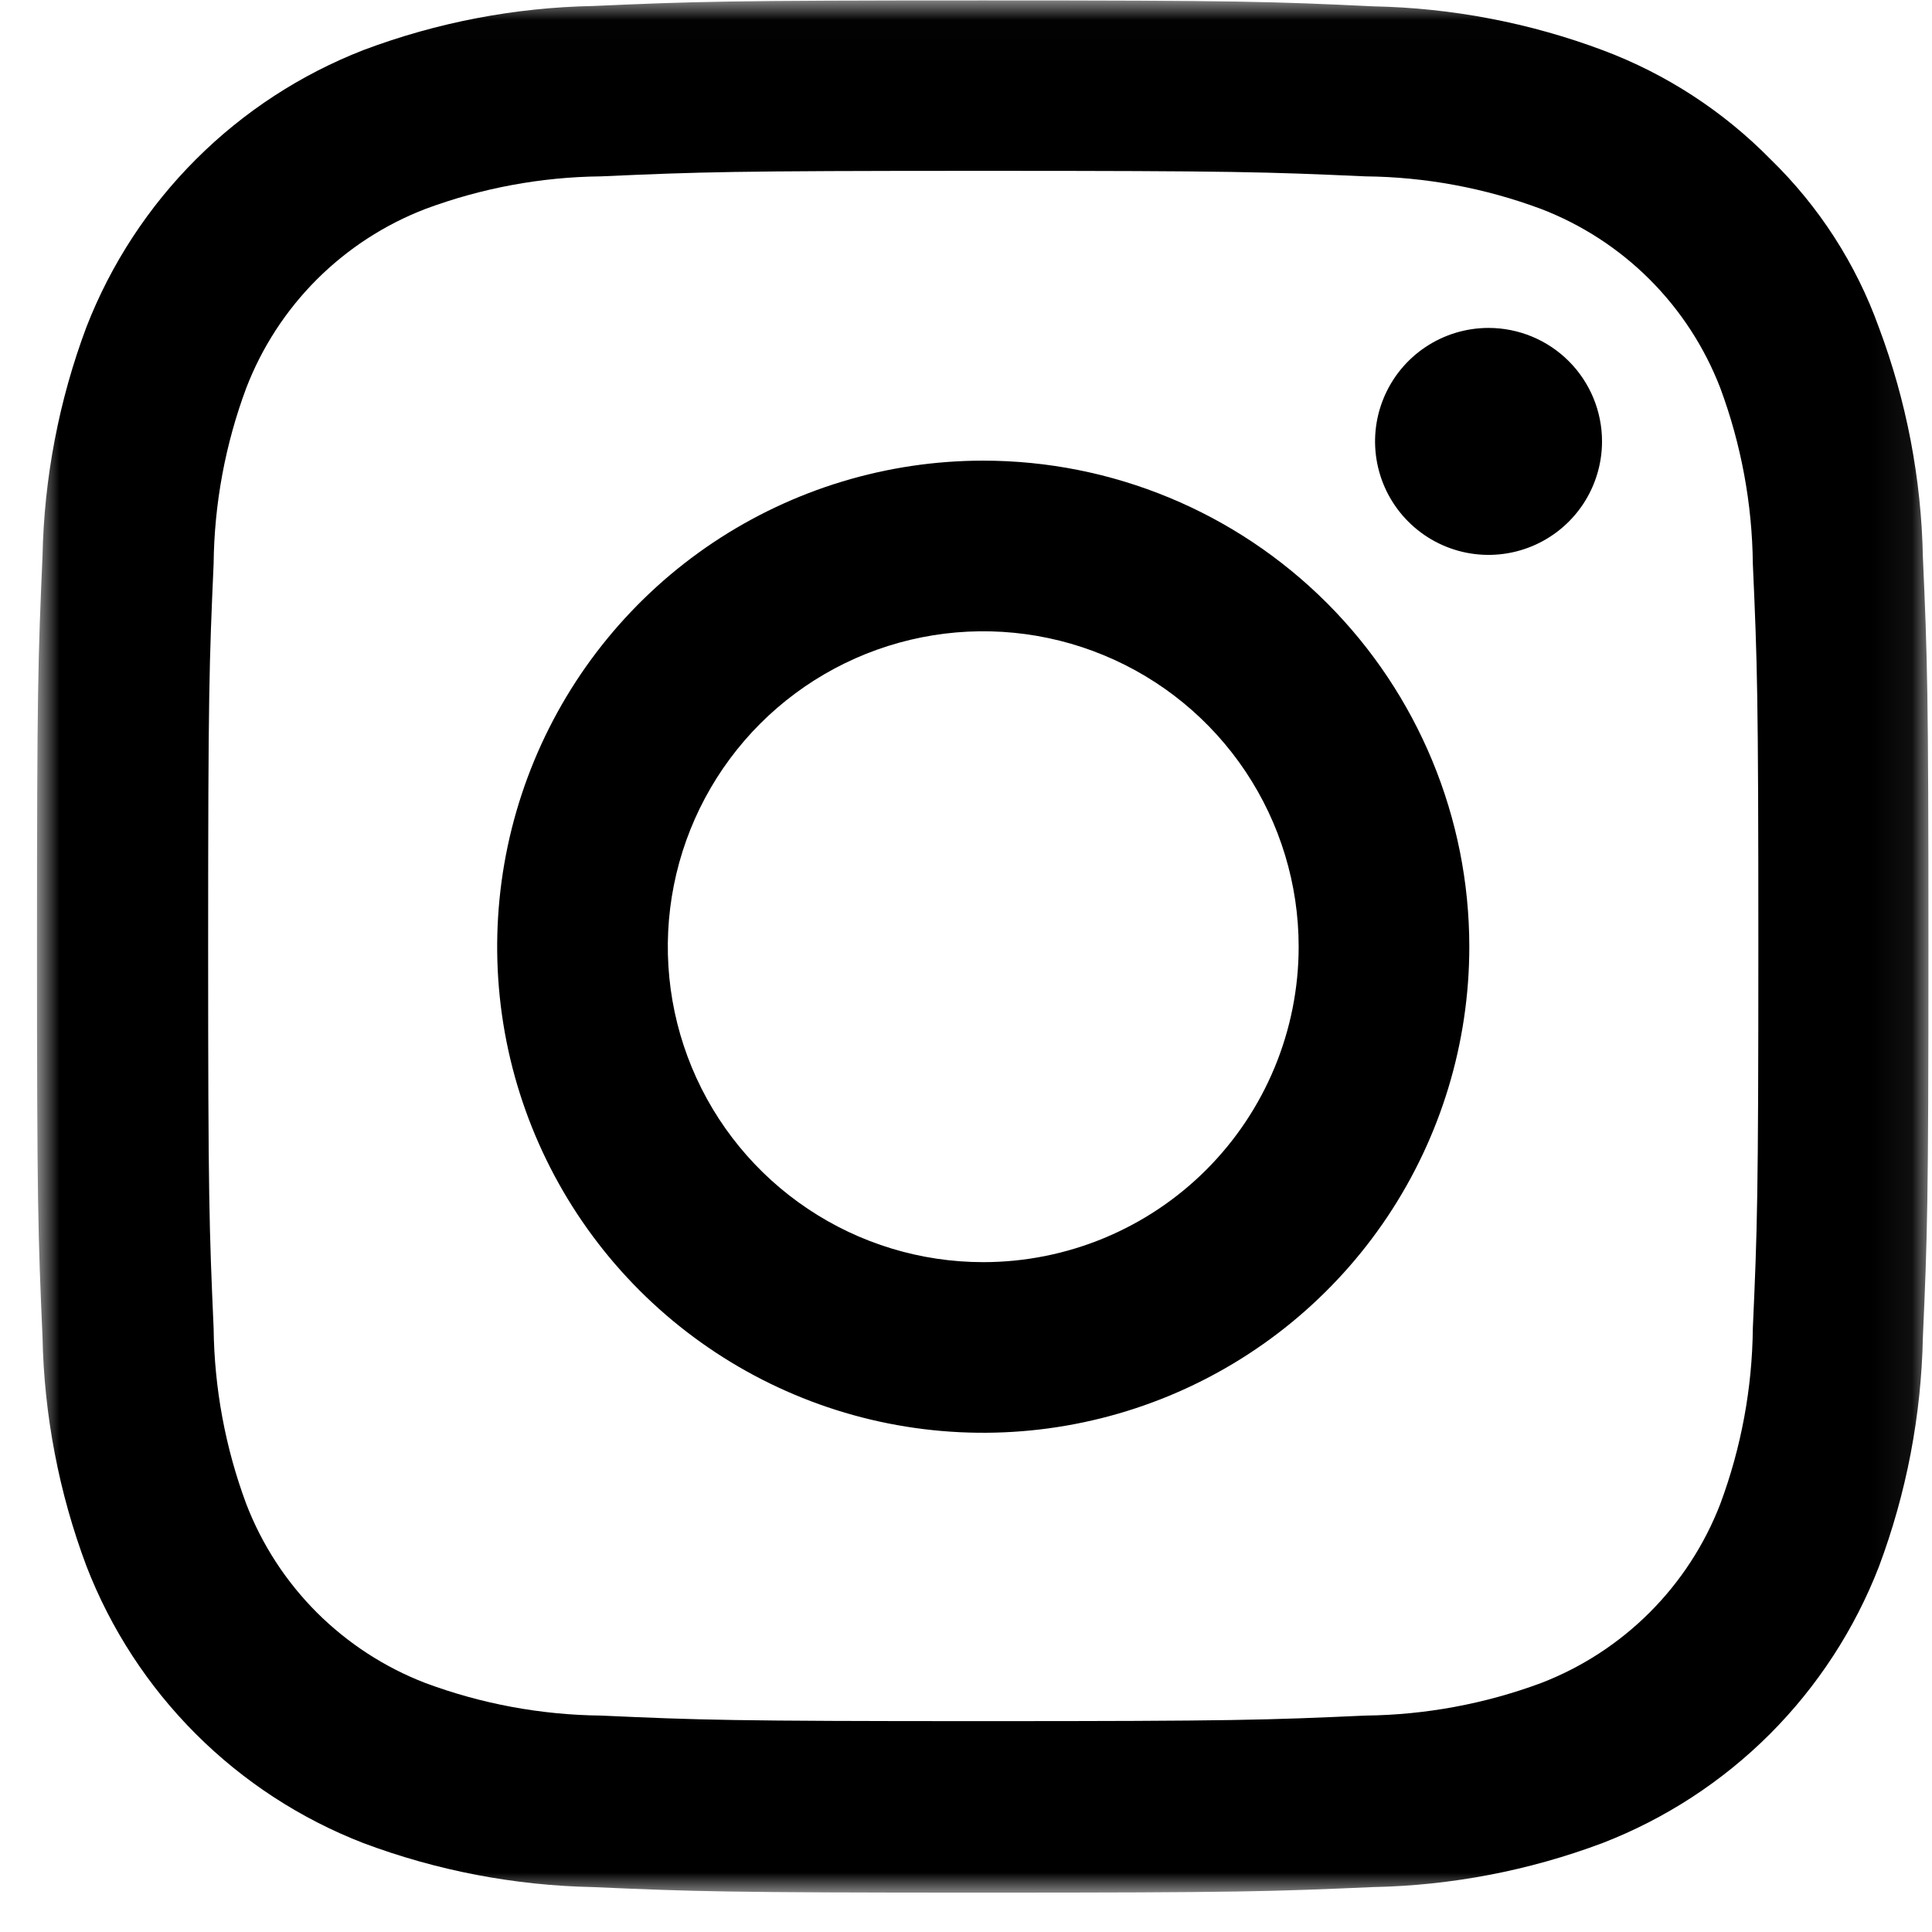 <svg width="49" height="49" viewBox="0 0 49 49" fill="none" xmlns="http://www.w3.org/2000/svg">
<mask id="mask0_238_472" style="mask-type:luminance" maskUnits="userSpaceOnUse" x="0" y="0" width="49" height="49">
<path d="M48.938 0.011H0.938V48.011H48.938V0.011Z" fill="white"/>
</mask>
<g mask="url(#mask0_238_472)">
<path d="M24.938 4.333C31.351 4.333 32.109 4.361 34.632 4.473C36.152 4.488 37.659 4.768 39.084 5.299C40.118 5.696 41.057 6.306 41.841 7.089C42.624 7.872 43.234 8.811 43.632 9.845C44.161 11.271 44.44 12.777 44.456 14.298C44.569 16.83 44.596 17.589 44.596 23.992C44.596 30.395 44.569 31.164 44.456 33.686C44.441 35.207 44.162 36.713 43.632 38.139C43.234 39.173 42.624 40.111 41.84 40.895C41.057 41.678 40.118 42.288 39.084 42.686C37.659 43.215 36.152 43.494 34.632 43.511C32.1 43.624 31.34 43.652 24.938 43.652C18.535 43.652 17.765 43.624 15.243 43.511C13.723 43.495 12.216 43.216 10.79 42.686C9.757 42.288 8.818 41.678 8.034 40.895C7.251 40.111 6.641 39.173 6.244 38.139C5.714 36.713 5.435 35.206 5.418 33.686C5.306 31.155 5.279 30.395 5.279 23.992C5.279 17.589 5.306 16.82 5.418 14.298C5.434 12.777 5.713 11.27 6.244 9.845C6.641 8.811 7.251 7.872 8.034 7.089C8.818 6.306 9.757 5.696 10.79 5.299C12.216 4.769 13.723 4.489 15.243 4.473C17.765 4.361 18.526 4.333 24.938 4.333ZM24.938 0.011C18.422 0.011 17.607 0.039 15.046 0.152C13.057 0.19 11.088 0.567 9.225 1.267C7.631 1.886 6.182 2.83 4.972 4.039C3.761 5.248 2.815 6.695 2.194 8.289C1.495 10.152 1.118 12.121 1.078 14.111C0.965 16.68 0.938 17.495 0.938 24.011C0.938 30.527 0.965 31.342 1.078 33.902C1.117 35.892 1.494 37.86 2.194 39.724C2.811 41.318 3.755 42.766 4.964 43.975C6.173 45.184 7.621 46.127 9.216 46.745C11.079 47.444 13.048 47.821 15.037 47.861C17.596 47.973 18.413 48.002 24.928 48.002C31.445 48.002 32.26 47.973 34.819 47.861C36.808 47.822 38.777 47.444 40.641 46.745C42.233 46.129 43.68 45.187 44.888 43.98C46.095 42.772 47.037 41.325 47.654 39.733C48.352 37.869 48.729 35.901 48.769 33.911C48.882 31.352 48.91 30.536 48.91 24.02C48.91 17.504 48.882 16.689 48.769 14.13C48.73 12.14 48.353 10.171 47.654 8.308C47.075 6.695 46.135 5.236 44.907 4.042C43.709 2.822 42.26 1.878 40.66 1.277C38.796 0.578 36.827 0.201 34.837 0.161C32.269 0.039 31.453 0.011 24.938 0.011Z" fill="black"/>
<path d="M24.937 11.683C22.499 11.683 20.116 12.406 18.088 13.76C16.061 15.115 14.481 17.04 13.548 19.293C12.615 21.546 12.371 24.024 12.846 26.416C13.322 28.807 14.496 31.004 16.22 32.728C17.944 34.452 20.141 35.626 22.532 36.102C24.924 36.577 27.402 36.333 29.655 35.4C31.908 34.467 33.833 32.887 35.188 30.86C36.542 28.832 37.265 26.449 37.265 24.011C37.265 20.741 35.965 17.606 33.654 15.294C31.342 12.982 28.207 11.683 24.937 11.683ZM24.937 32.011C23.355 32.011 21.808 31.541 20.493 30.662C19.177 29.783 18.152 28.534 17.546 27.072C16.941 25.61 16.782 24.002 17.091 22.45C17.4 20.898 18.162 19.473 19.28 18.354C20.399 17.235 21.825 16.473 23.377 16.164C24.928 15.856 26.537 16.014 27.999 16.62C29.461 17.225 30.71 18.25 31.589 19.566C32.468 20.882 32.937 22.428 32.937 24.011C32.937 26.132 32.094 28.167 30.594 29.668C29.094 31.168 27.059 32.011 24.937 32.011Z" fill="black"/>
<path d="M40.631 11.195C40.631 11.764 40.462 12.32 40.146 12.794C39.83 13.267 39.38 13.636 38.854 13.854C38.328 14.072 37.75 14.129 37.191 14.018C36.633 13.907 36.12 13.632 35.718 13.23C35.316 12.828 35.041 12.315 34.93 11.756C34.819 11.198 34.876 10.619 35.094 10.094C35.312 9.568 35.681 9.118 36.154 8.802C36.627 8.486 37.184 8.317 37.753 8.317C38.516 8.317 39.248 8.62 39.788 9.16C40.328 9.7 40.631 10.432 40.631 11.195Z" fill="black"/>
</g>
</svg>
